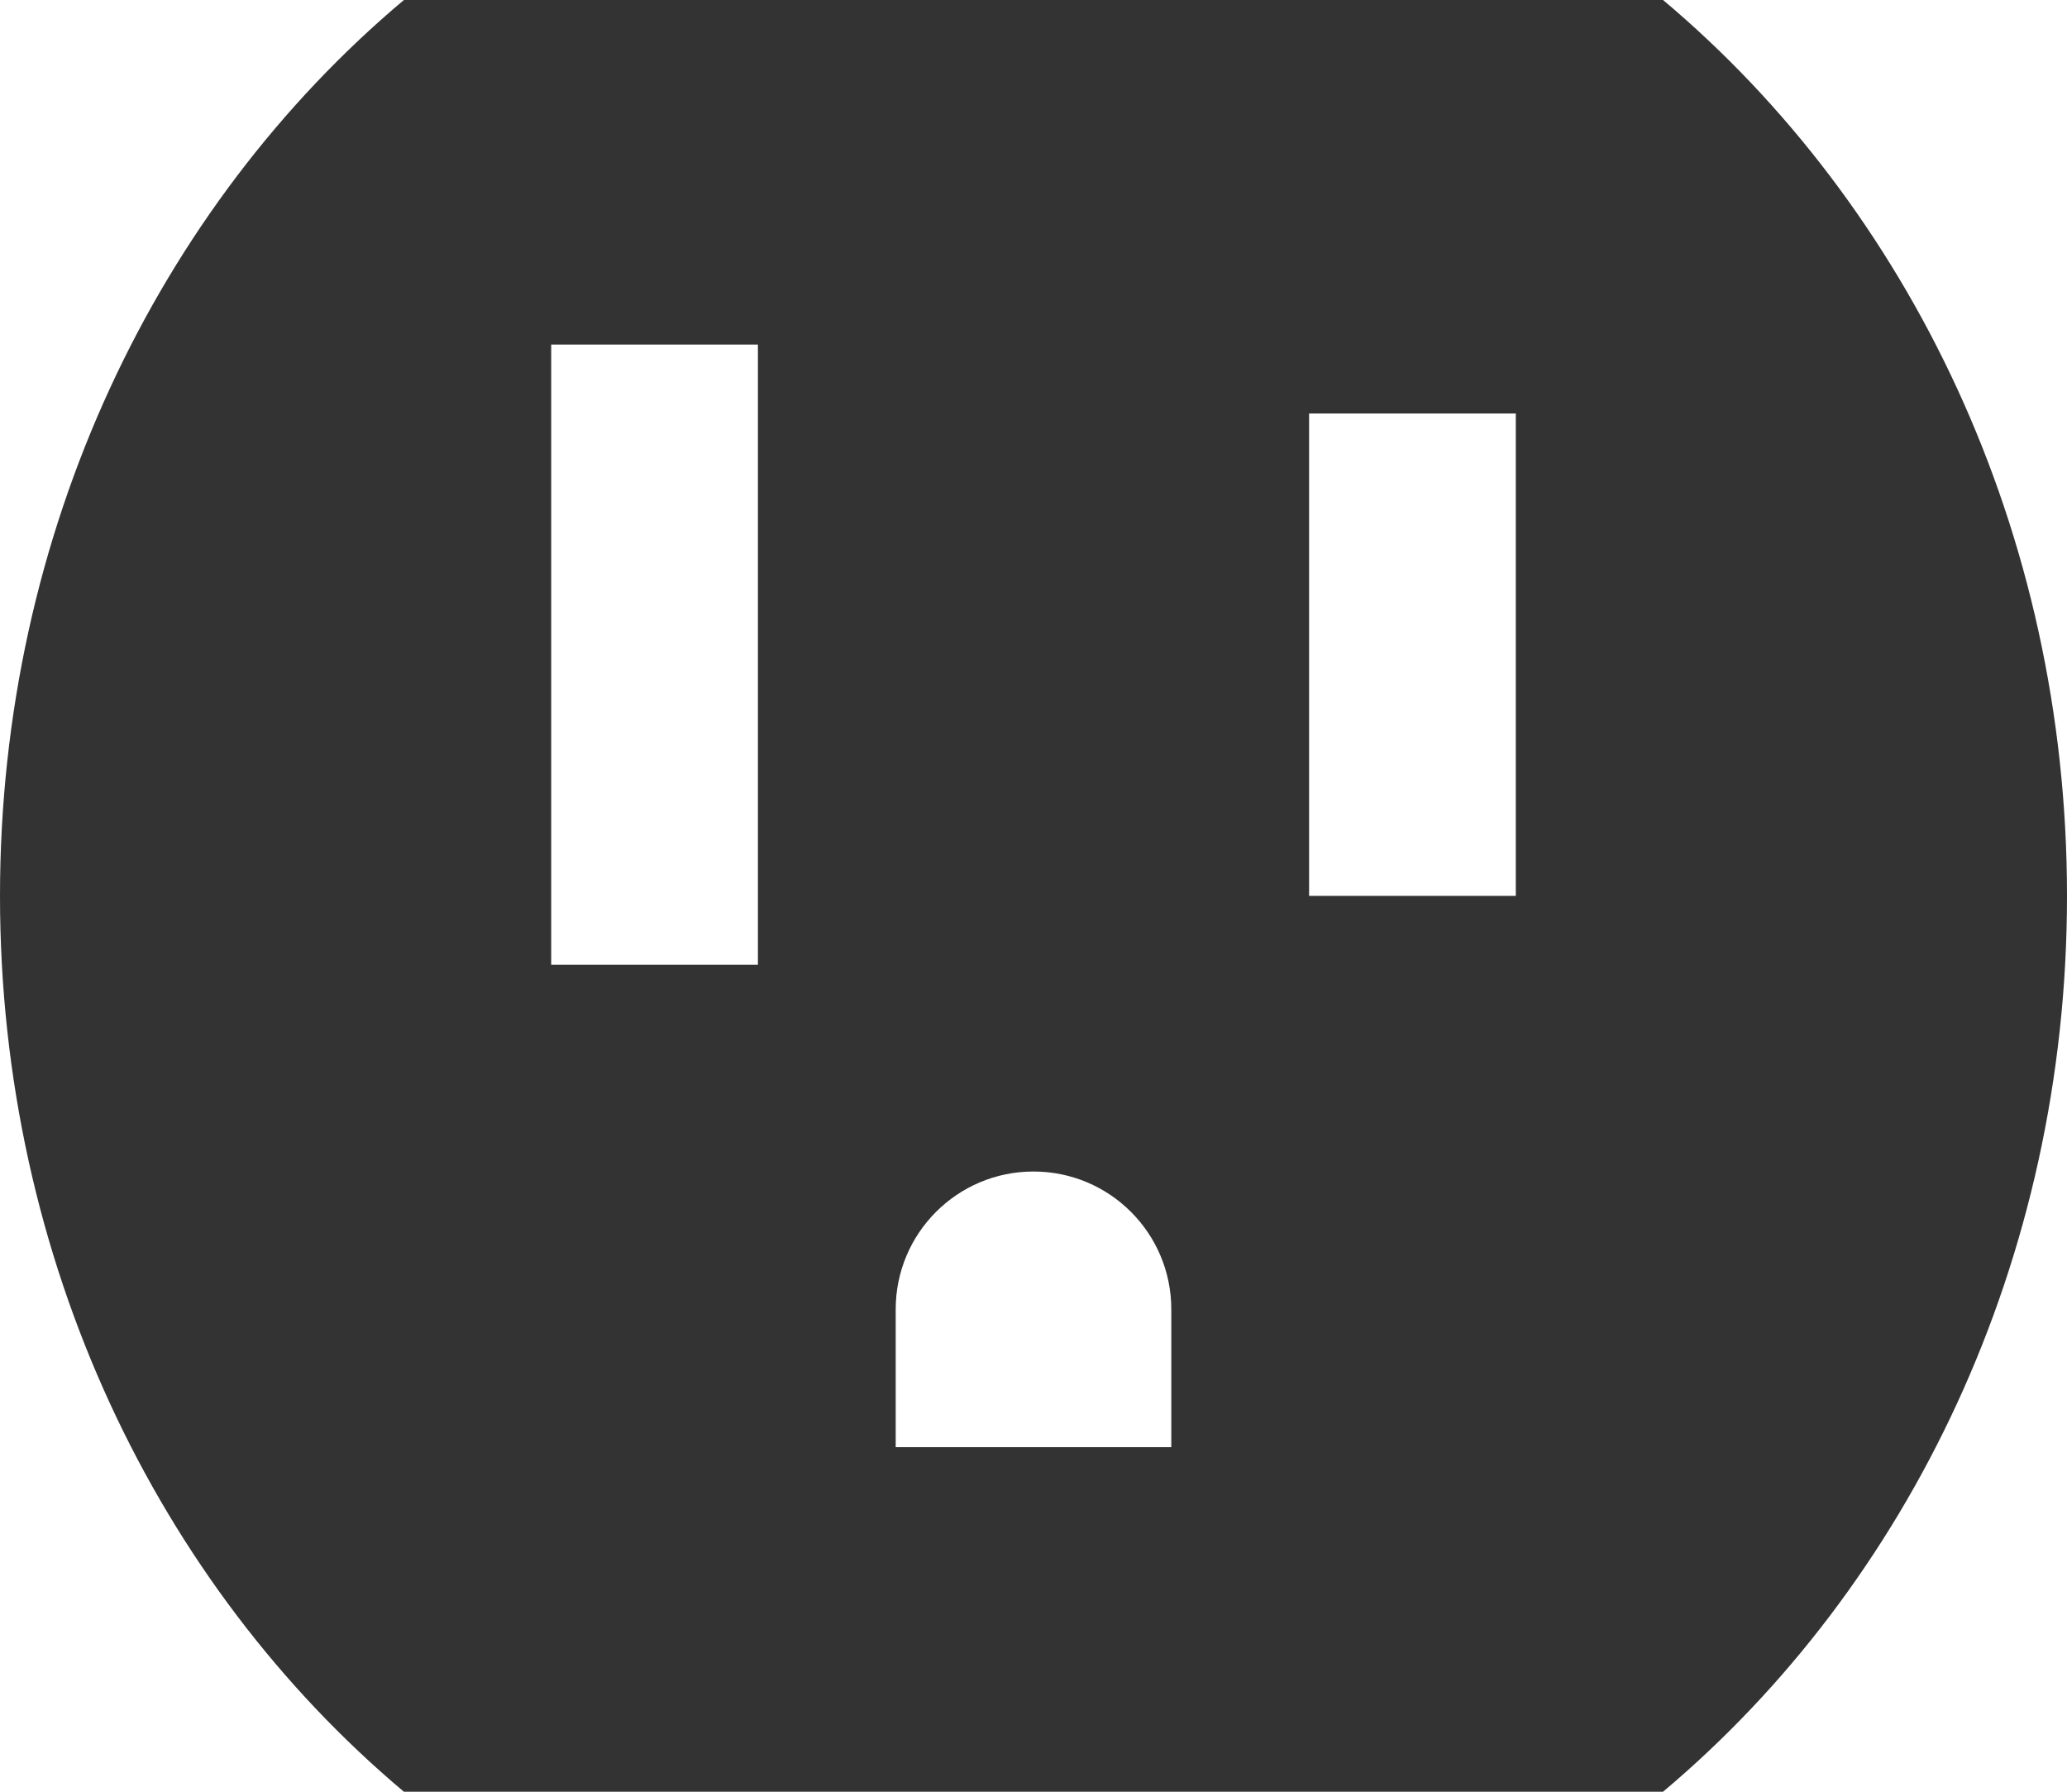 <svg width="30" height="26" viewBox="0 0 30 26" fill="none" xmlns="http://www.w3.org/2000/svg">
<path fill-rule="evenodd" clip-rule="evenodd" d="M5.862 0C2.297 2.997 0 7.705 0 13C0 18.295 2.297 23.003 5.862 26H24.137C27.703 23.003 30 18.295 30 13C30 7.705 27.703 2.997 24.137 0H5.862ZM11 5H8V14H11V5ZM19 6H22V13H19V6ZM15 17C13.895 17 13 17.895 13 19V21H17V19C17 17.895 16.105 17 15 17Z" fill="#333333"/>
</svg>
